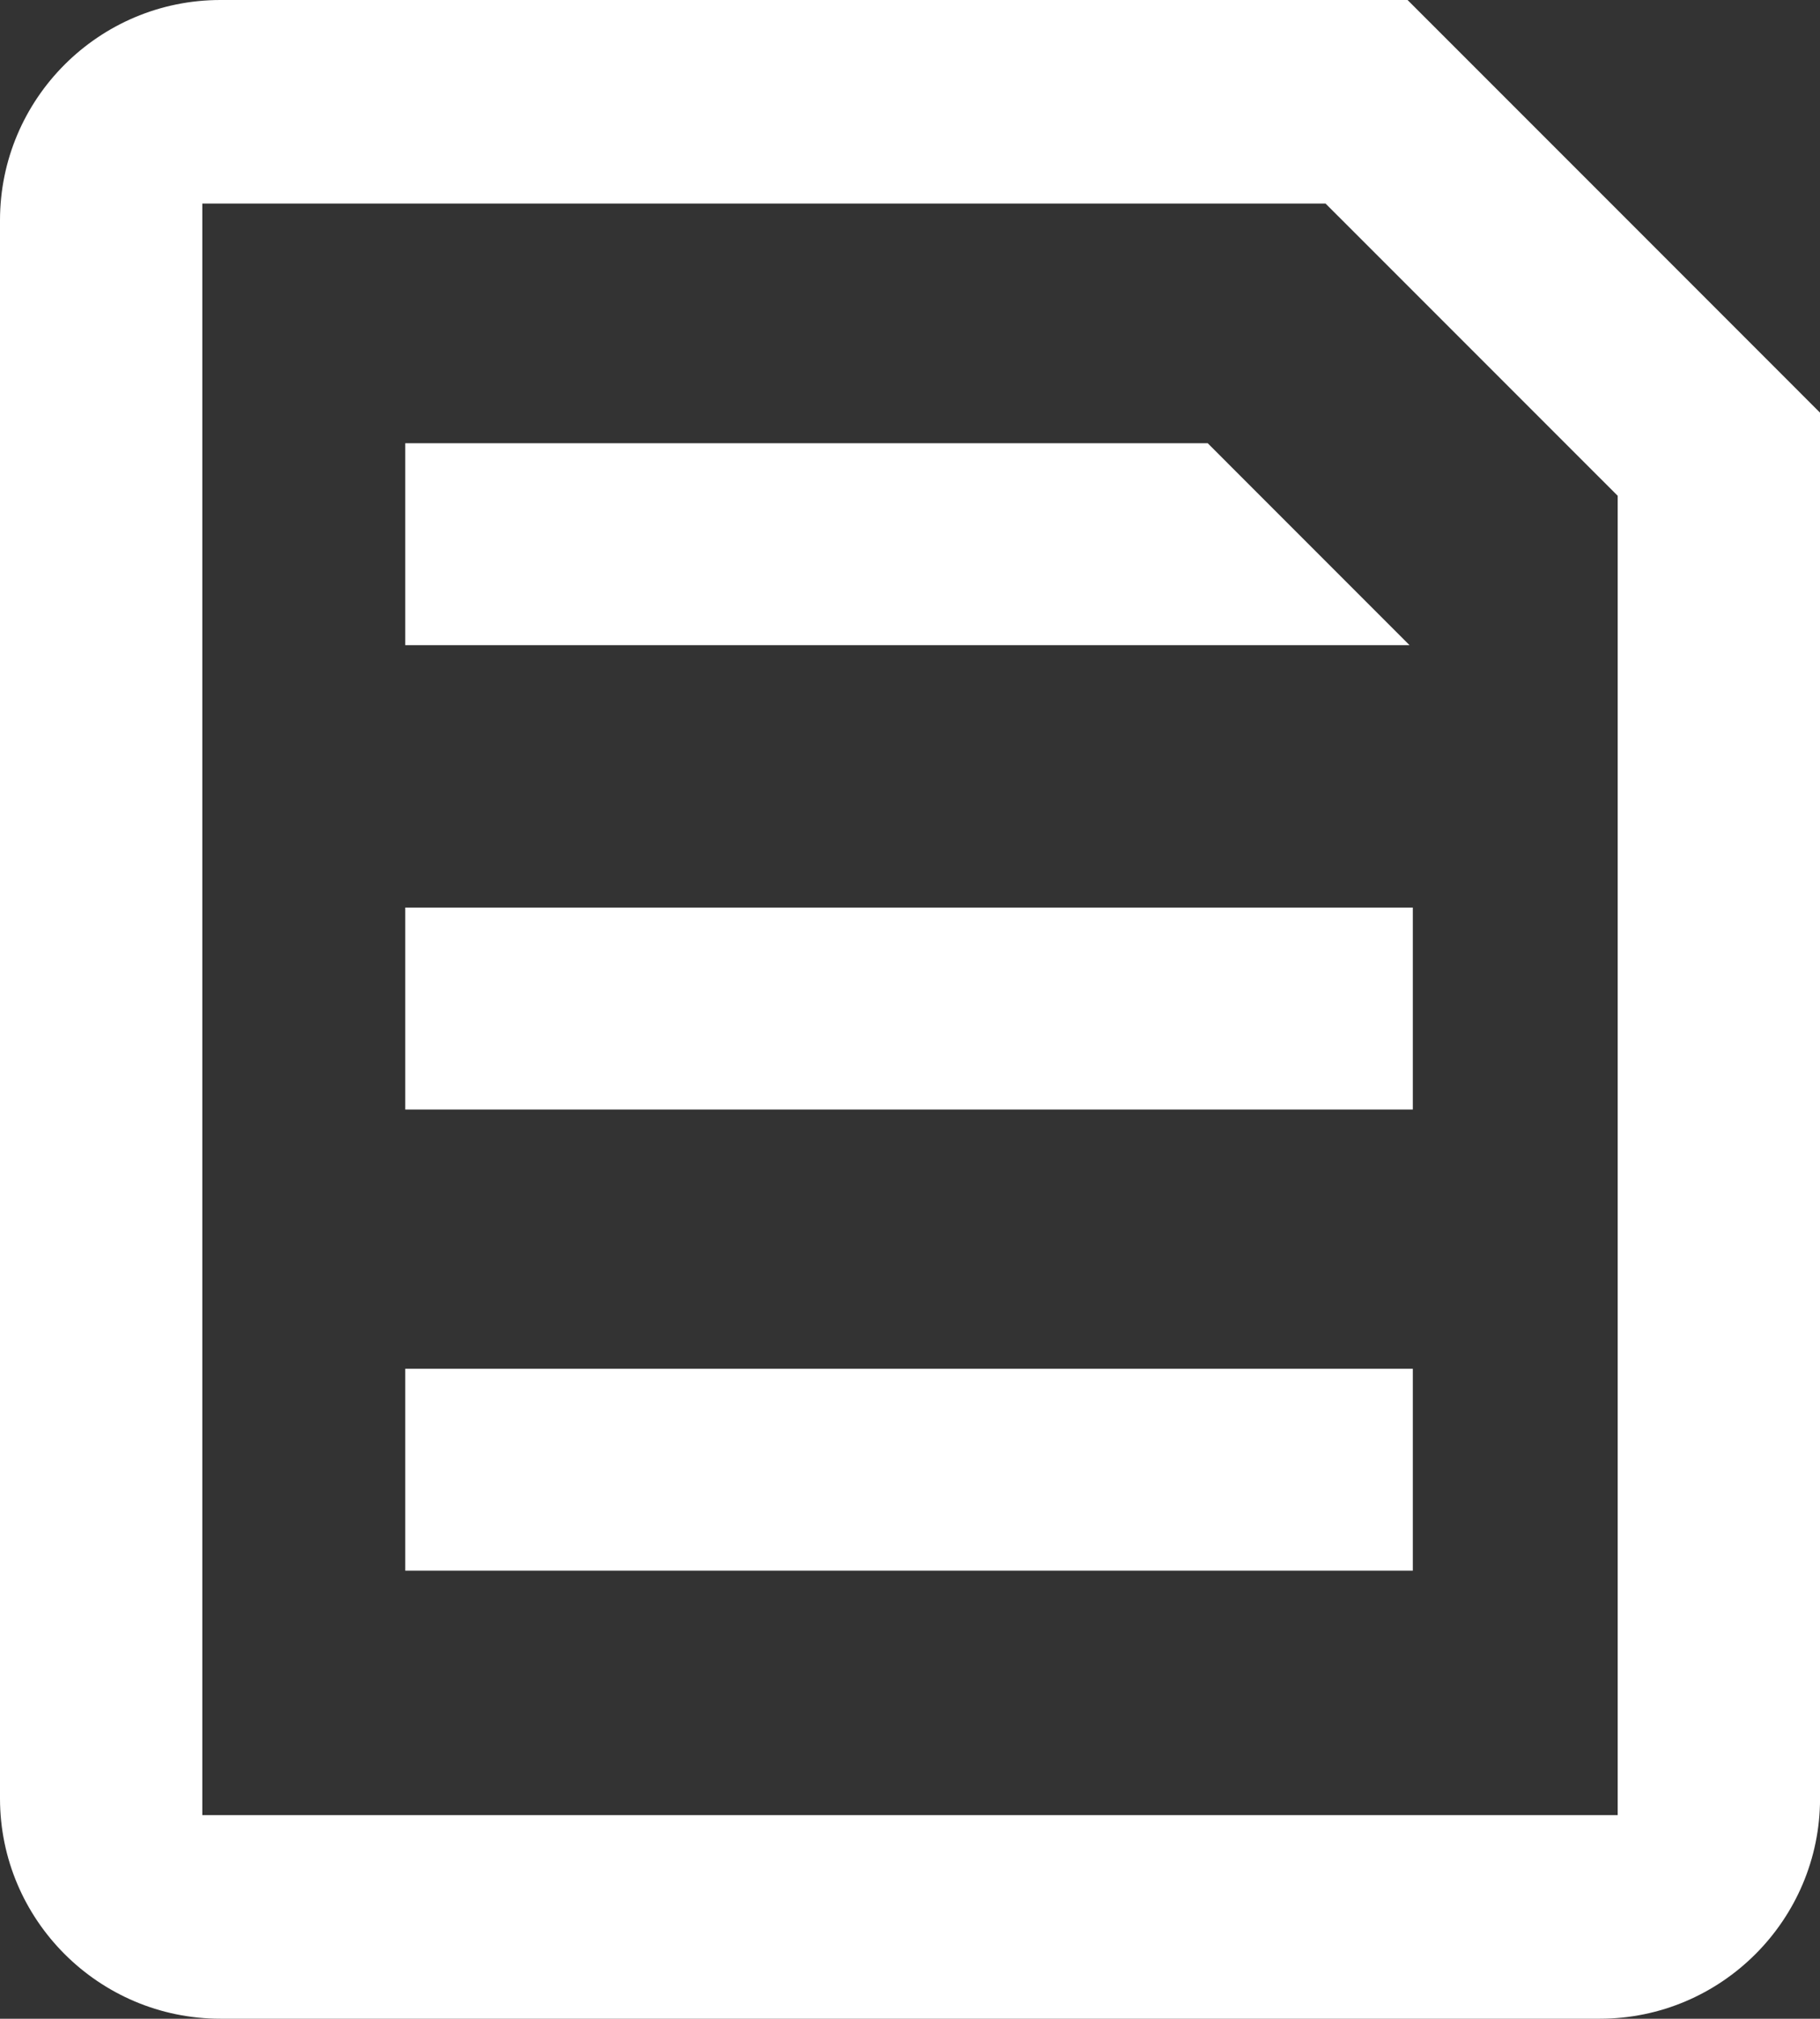 <!-- Copyright DeLaval. All rights reserved.-->
<svg version="1.1" id="Layer_1" xmlns="http://www.w3.org/2000/svg" xmlns:xlink="http://www.w3.org/1999/xlink" x="0px" y="0px"
	 viewBox="0 0 33.197 36.804" enable-background="new 0 0 33.197 36.804" xml:space="preserve">
<rect x="0" y="0" width="33.197" height="36.804" fill="#333333" stroke="none"/>
<g id="log">
	<rect x="7.392" y="24.954" fill="#FFFFFF" width="18.378" height="3.681"/>
	<rect x="7.392" y="16.546" fill="#FFFFFF" width="18.378" height="3.682"/>
	<polygon fill="#FFFFFF" points="7.392,8.081 7.392,11.762 25.71,11.762 22.029,8.081 	"/>
	<g id="battery_torch_1_">
		<path fill="#FFFFFF" d="M29.508,3.833l-0.122-0.122L25.674,0h-5.206H4.021C1.802,0,0,1.803,0,4.017v5.407v23.363
			C0,35,1.802,36.804,4.021,36.804H29.18c2.216,0,4.018-1.803,4.018-4.017V12.73V7.524L29.508,3.833z M29.508,33.092H3.69V3.711
			h20.488l5.329,5.328V33.092z"/>
	</g>
</g>
</svg>
